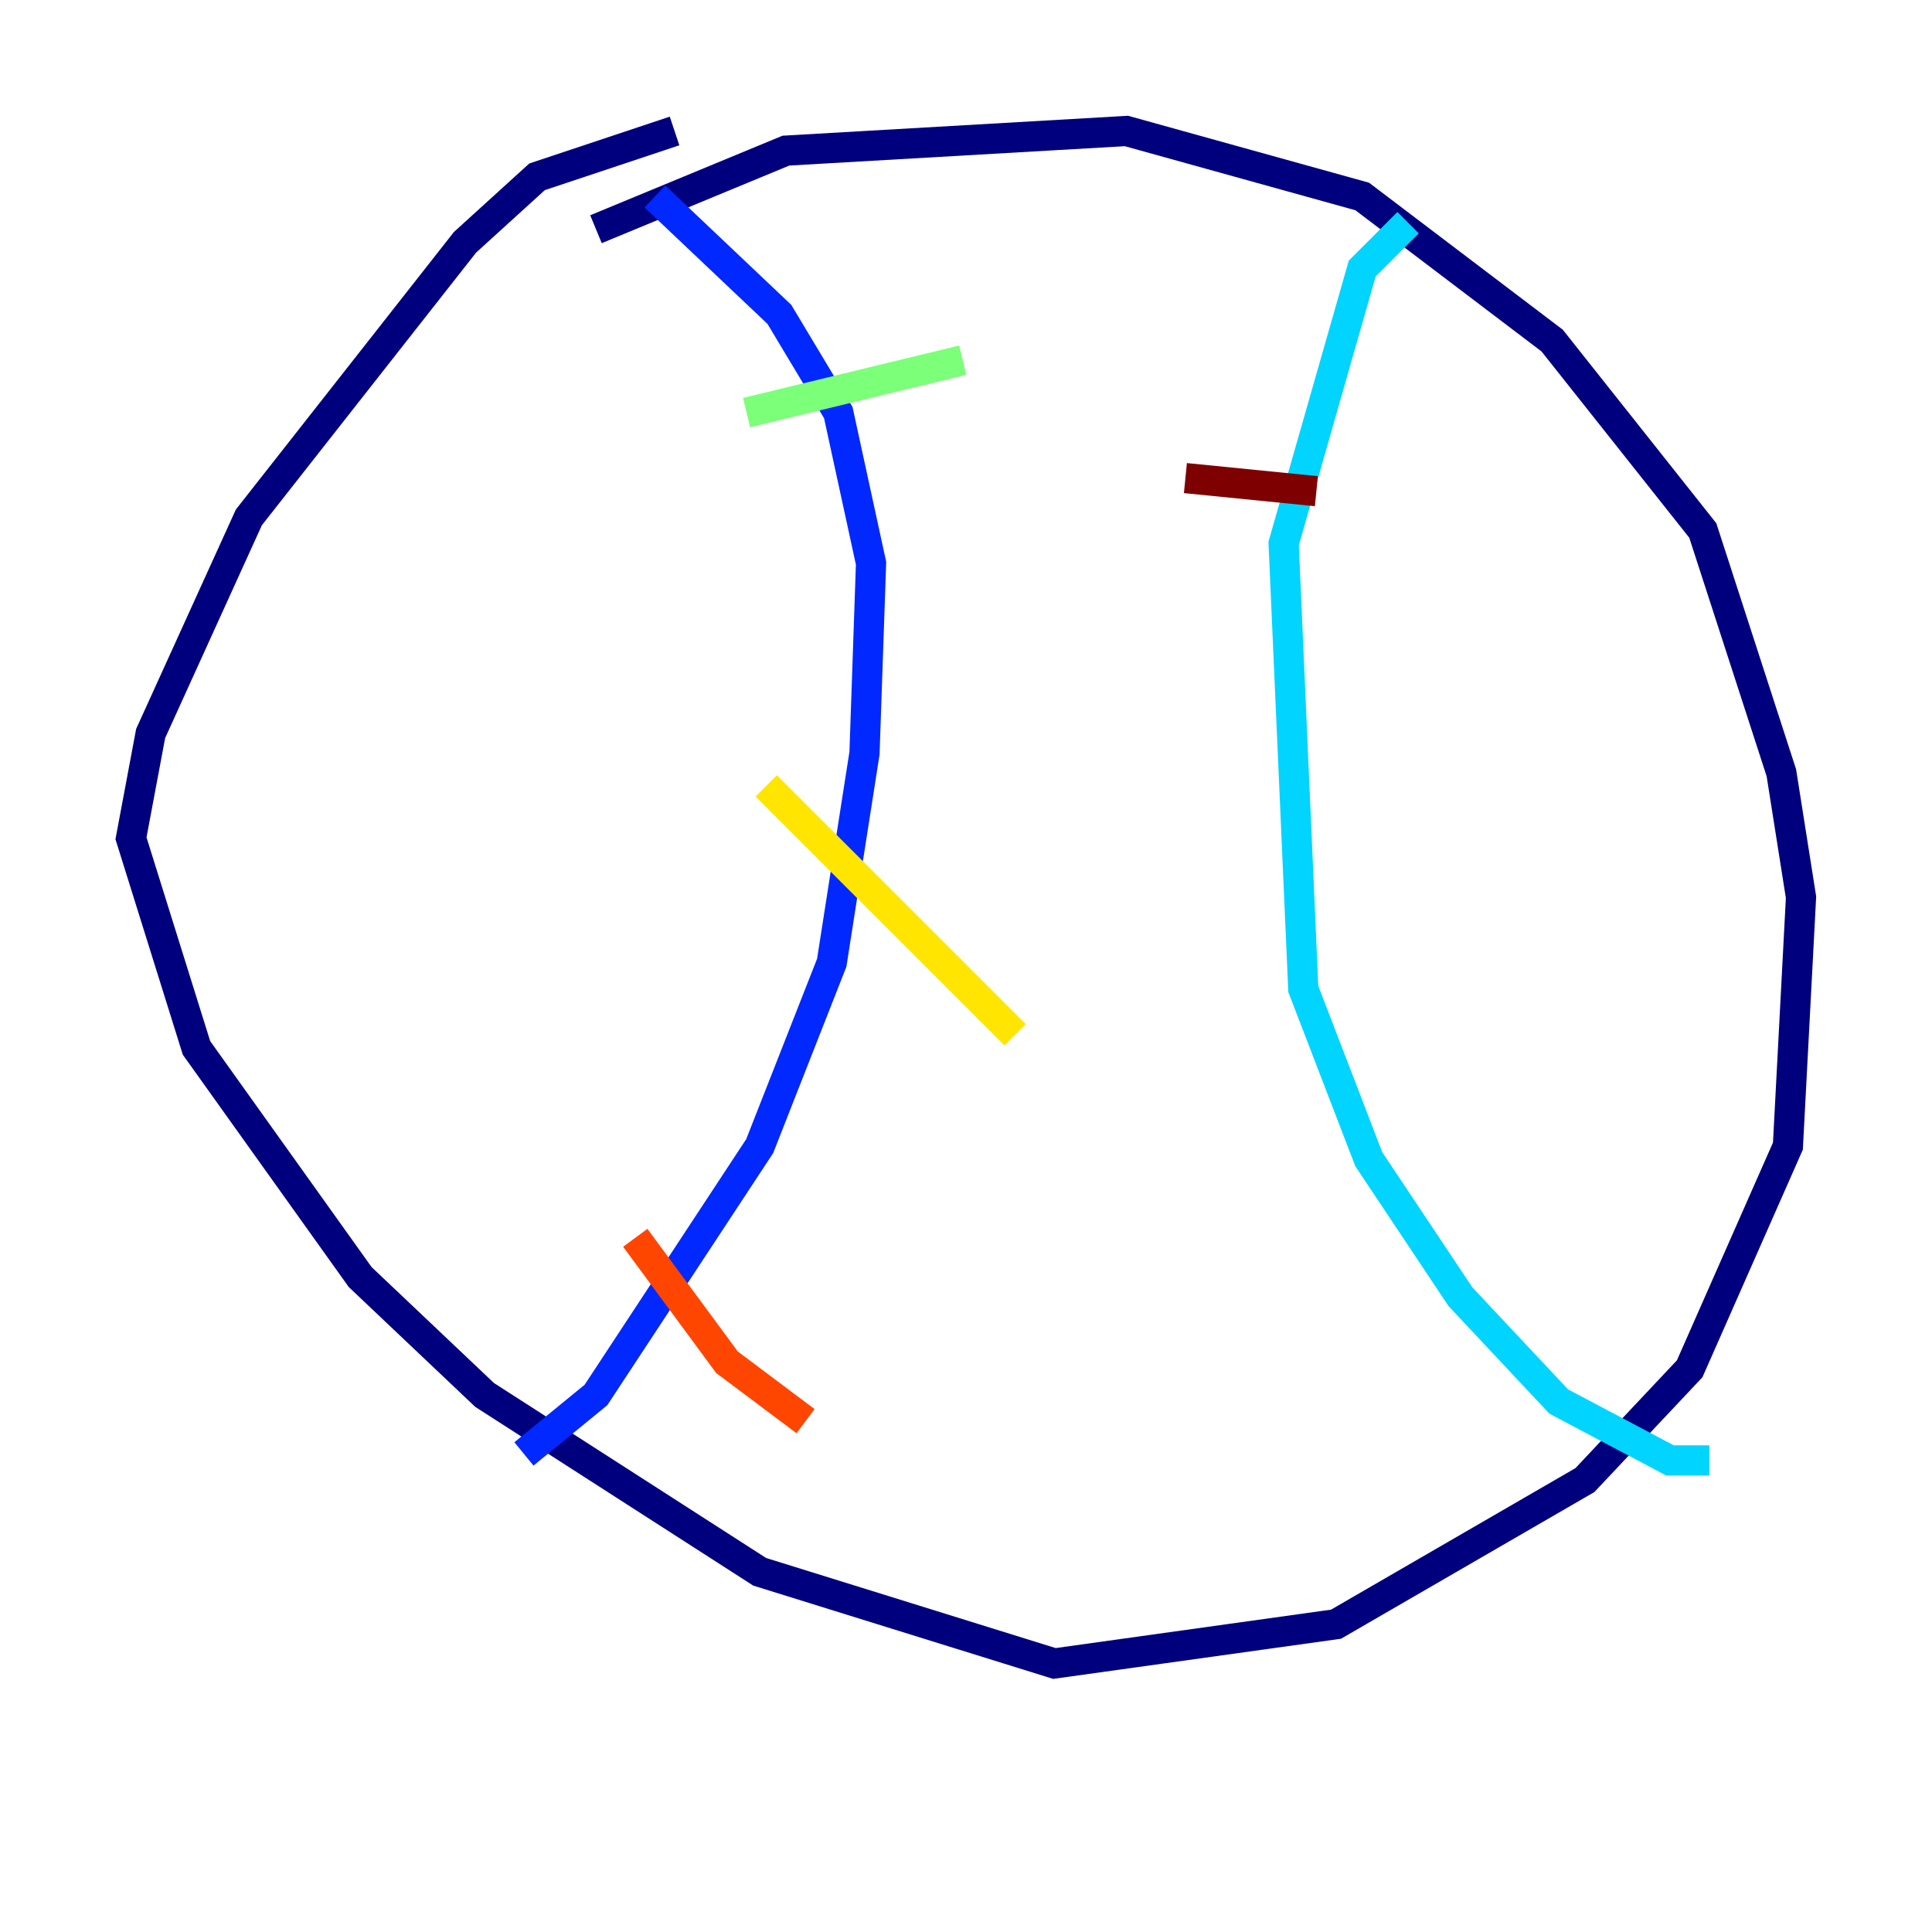 <?xml version="1.0" encoding="utf-8" ?>
<svg baseProfile="tiny" height="128" version="1.2" viewBox="0,0,128,128" width="128" xmlns="http://www.w3.org/2000/svg" xmlns:ev="http://www.w3.org/2001/xml-events" xmlns:xlink="http://www.w3.org/1999/xlink"><defs /><polyline fill="none" points="44.691,8.678 35.58,11.715 30.807,16.054 16.488,34.278 9.98,48.597 8.678,55.539 13.017,69.424 23.864,84.61 32.108,92.42 50.332,104.136 69.858,110.21 88.515,107.607 105.003,98.061 111.946,90.685 118.454,75.932 119.322,59.444 118.02,51.2 112.814,35.146 102.834,22.563 90.251,13.017 74.63,8.678 52.068,9.98 39.485,15.186" stroke="#00007f" stroke-width="2" /><polyline fill="none" points="43.39,13.017 51.634,20.827 55.539,27.336 57.709,37.315 57.275,49.898 55.105,63.783 50.332,75.932 39.485,92.42 34.712,96.325" stroke="#0028ff" stroke-width="2" /><polyline fill="none" points="93.288,14.752 90.251,17.79 85.044,36.014 86.346,65.519 90.685,76.8 96.759,85.912 103.268,92.854 110.644,96.759 113.248,96.759" stroke="#00d4ff" stroke-width="2" /><polyline fill="none" points="49.464,27.336 63.783,23.864" stroke="#7cff79" stroke-width="2" /><polyline fill="none" points="50.766,52.068 67.254,68.556" stroke="#ffe500" stroke-width="2" /><polyline fill="none" points="42.088,82.007 48.163,90.251 53.37,94.156" stroke="#ff4600" stroke-width="2" /><polyline fill="none" points="78.536,31.675 87.214,32.542" stroke="#7f0000" stroke-width="2" /></svg>
